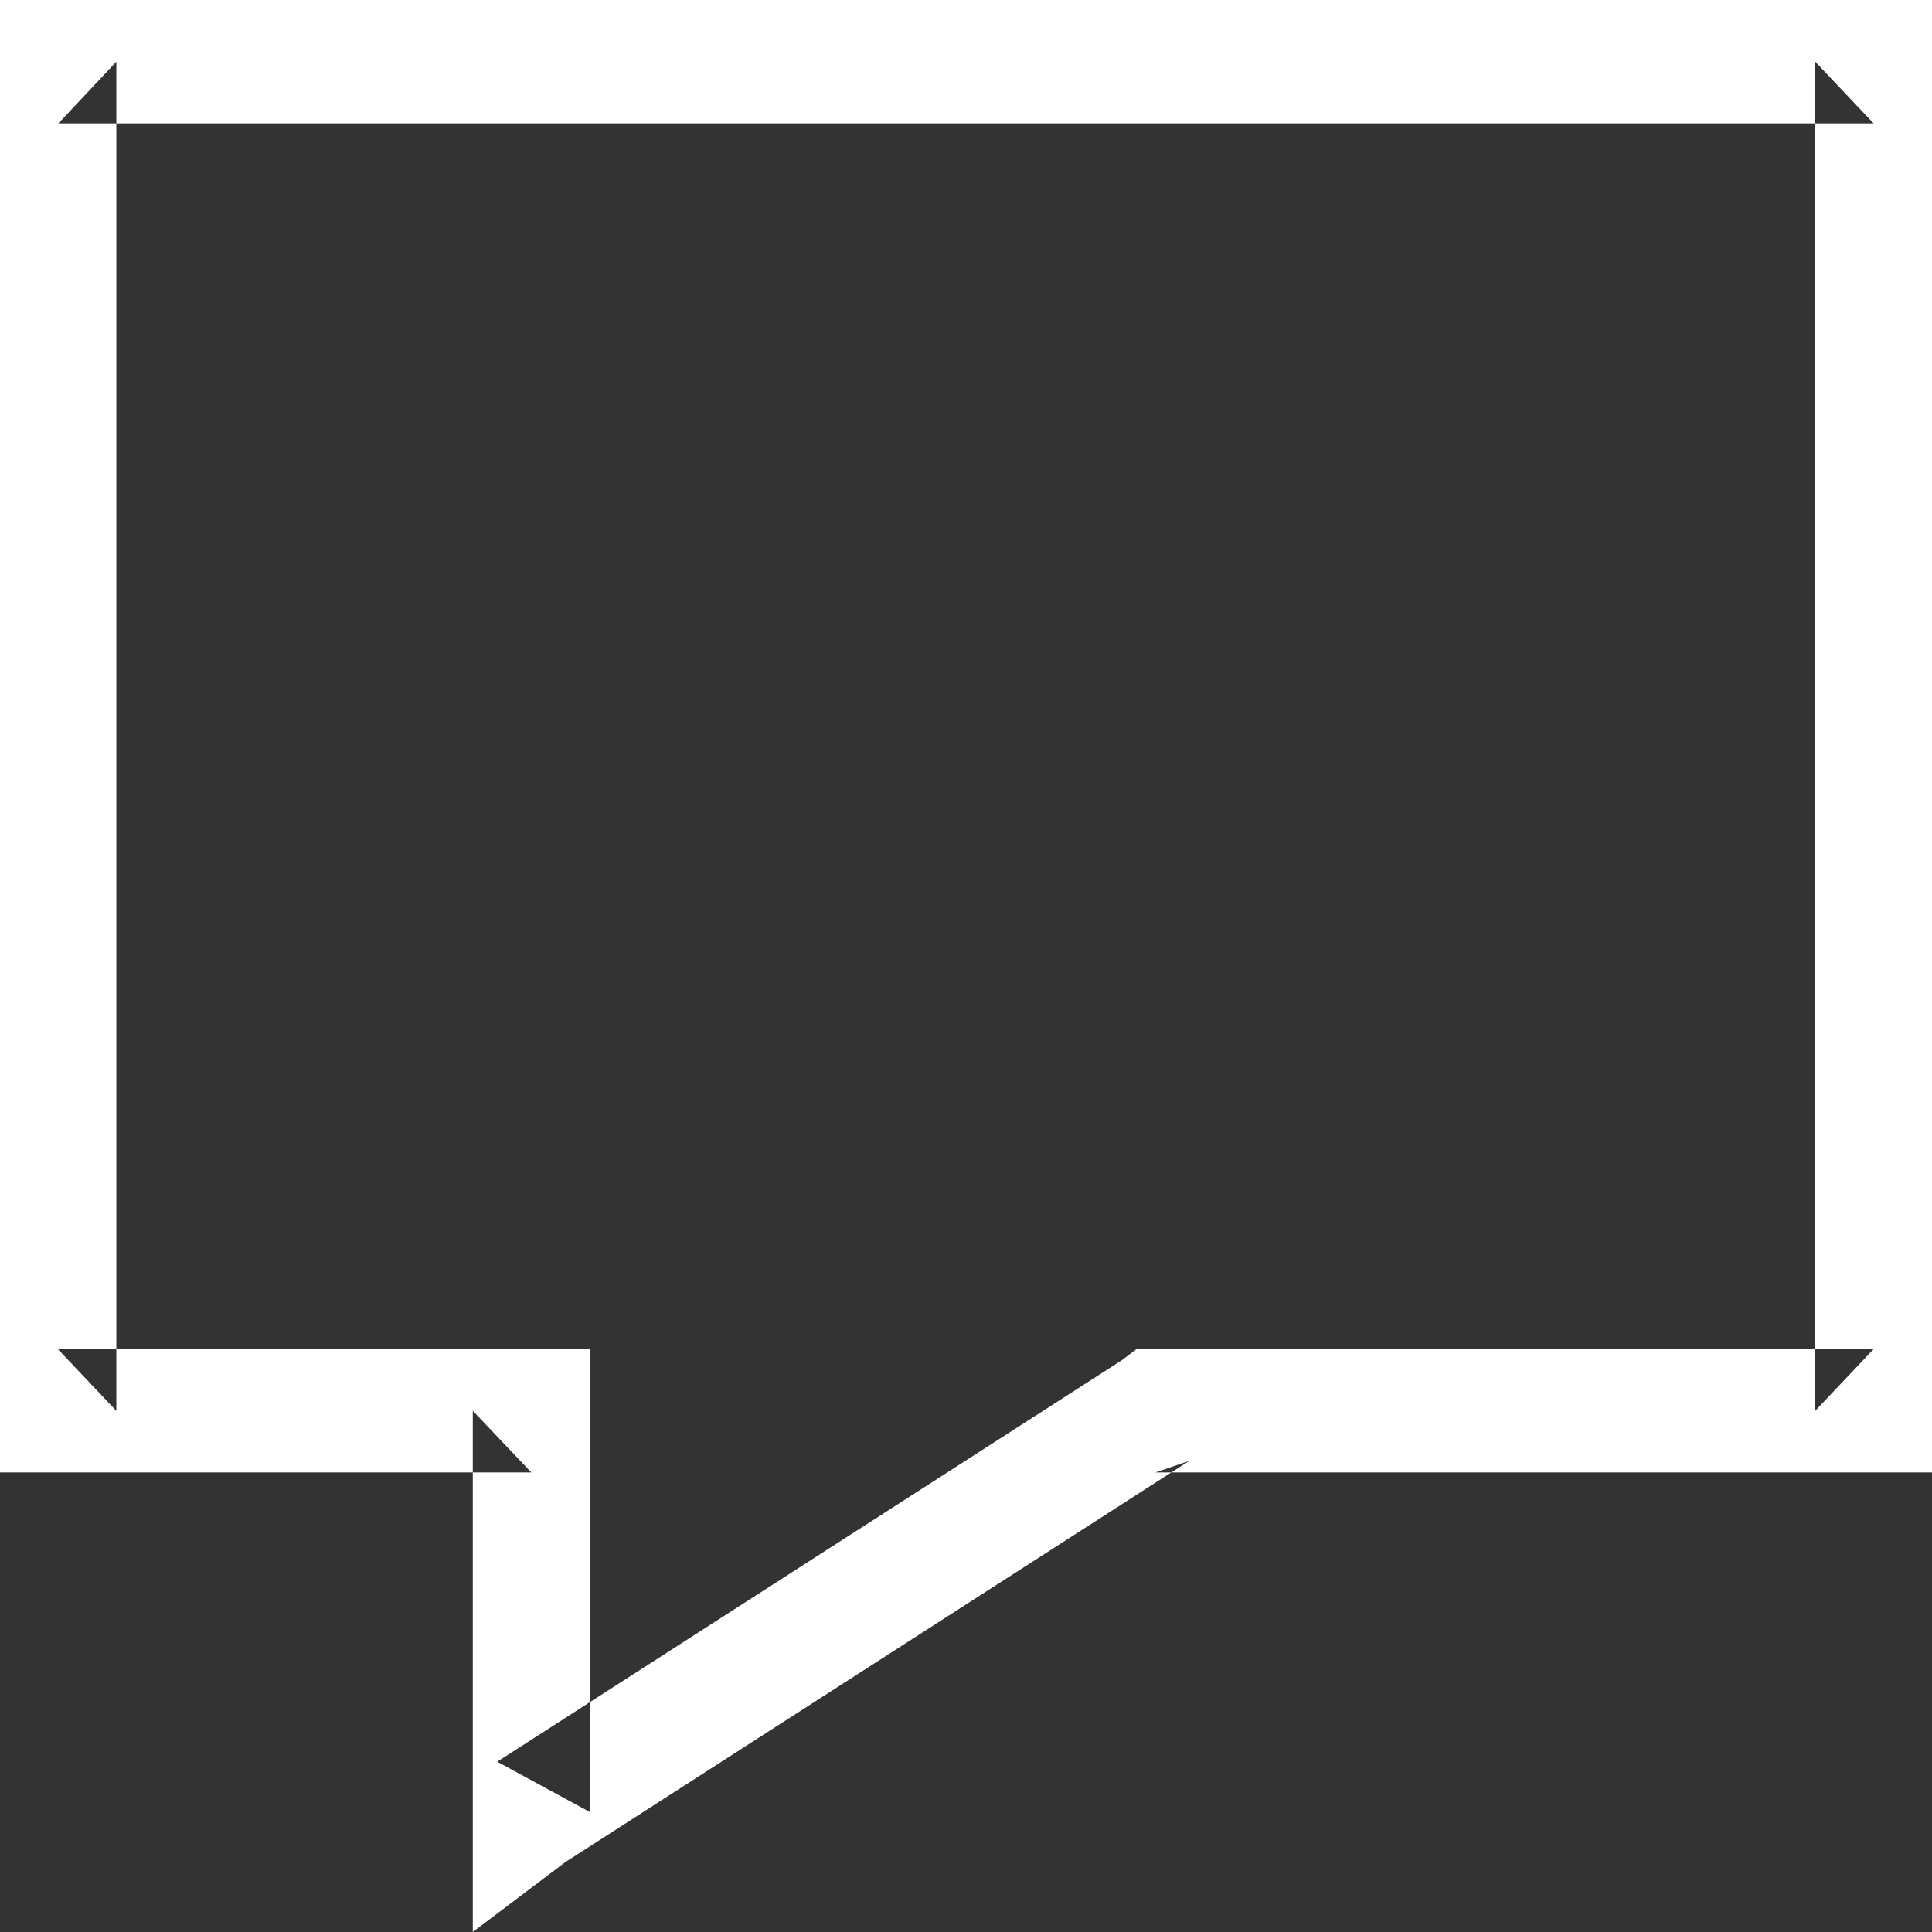 <svg width="14" height="14" viewBox="0 0 14 14" xmlns="http://www.w3.org/2000/svg"><rect x="0" y="0" width="14" height="14" fill="#333333" stroke="none"/><title>Interview-Copy-5</title><desc>Created with Sketch.</desc><g fill="none" fill-rule="evenodd"><g fill="#fff"><g><path d="M8.372 9.776h-.136l-.11.083-4.523 2.907.67.364V9.777H.42l.423.447V.447L.423.894h13.154l-.423-.447v9.776l.423-.447H8.372zM14 10.67V0H0V10.67H3.85l-.424-.447V14l.67-.506 4.522-2.908-.246.084H14z"/></g></g></g></svg>